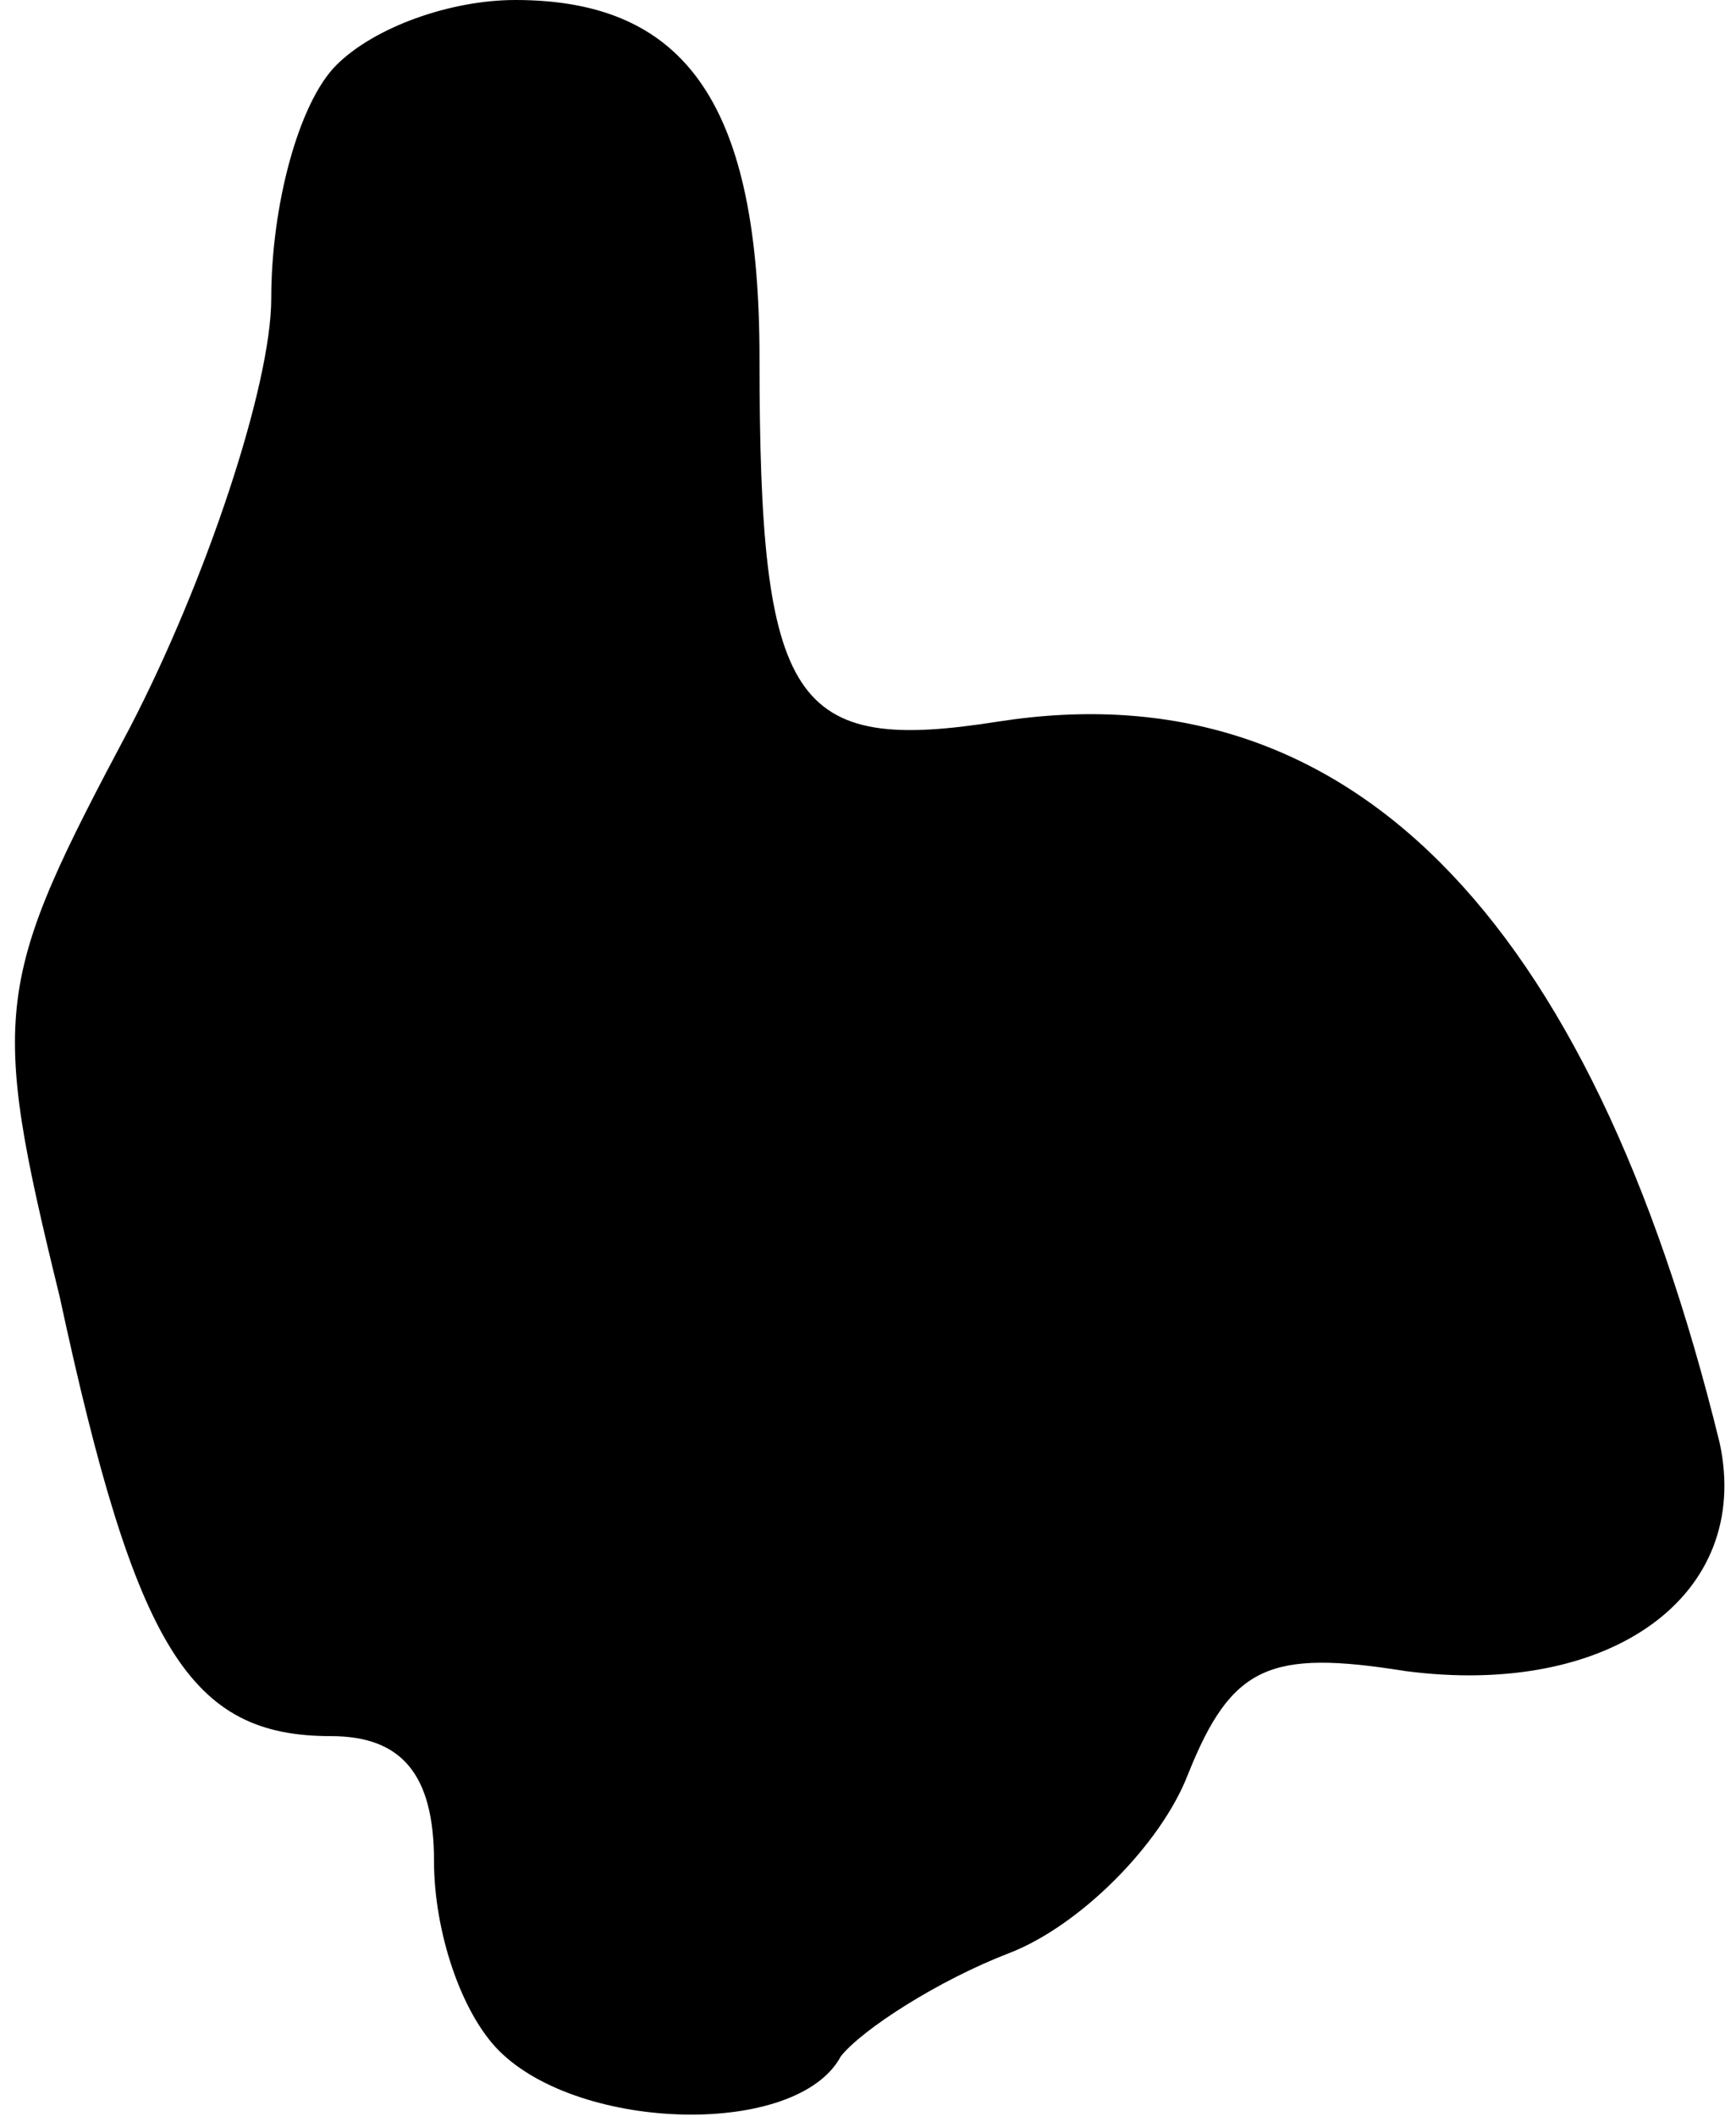 <?xml version="1.0" standalone="no"?>
<!DOCTYPE svg PUBLIC "-//W3C//DTD SVG 20010904//EN"
 "http://www.w3.org/TR/2001/REC-SVG-20010904/DTD/svg10.dtd">
<svg version="1.0" xmlns="http://www.w3.org/2000/svg"
 width="32pt" height="39pt" viewBox="0 0 32 39"
 preserveAspectRatio="xMidYMid meet">
<g transform="translate(0,39) scale(0.1,-0.1)"
fill="#000000" stroke="none">
<path fill="#000000" stroke="none" d="M62 378 c-7 -7 -12 -26 -12 -43 0 -16
-12 -52 -26 -79 -25 -47 -26 -52 -13 -105 14 -65 24 -81 50 -81 13 0 19 -7 19
-23 0 -13 5 -28 12 -35 15 -15 55 -16 63 -1 4 5 18 14 31 19 13 5 28 20 33 33
8 20 15 23 40 19 38 -5 64 14 58 42 -24 98 -69 143 -133 133 -38 -6 -44 3 -44
67 0 46 -13 66 -45 66 -12 0 -26 -5 -33 -12z"/>
</g>
</svg>
